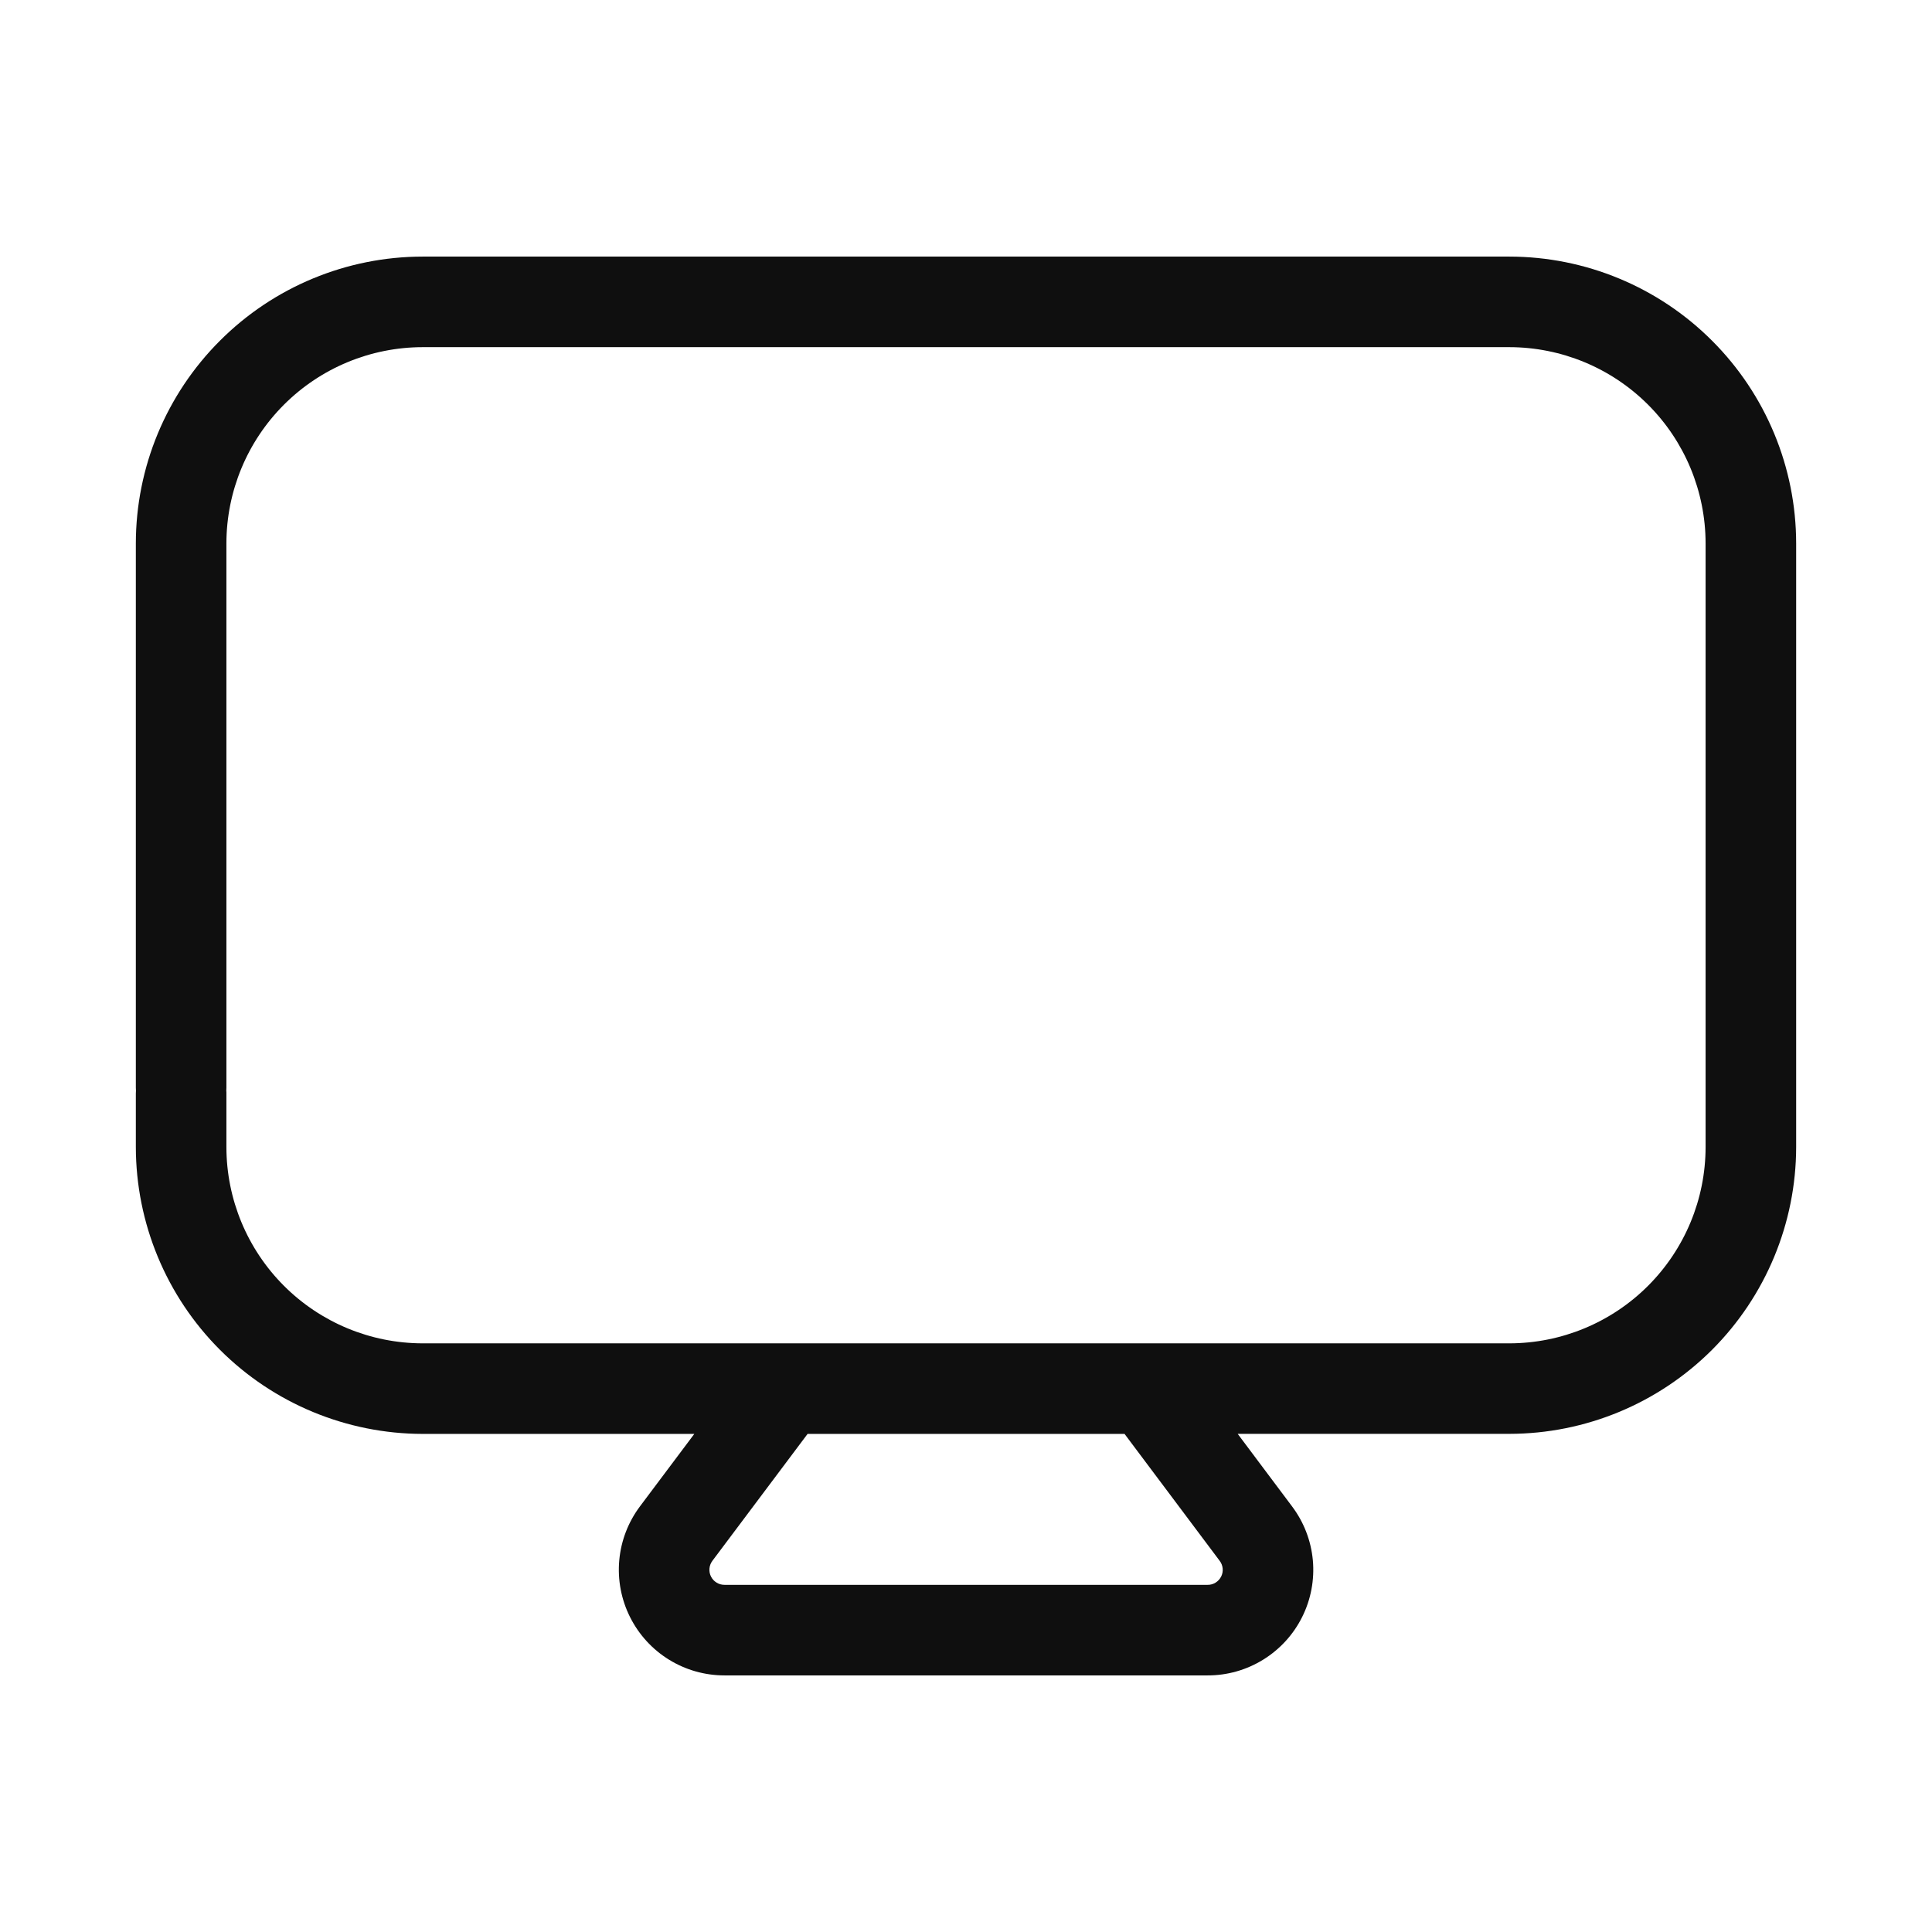 <svg width="32" height="32" viewBox="0 0 32 32" fill="none" xmlns="http://www.w3.org/2000/svg">
<path d="M25 4.25H7C5.741 4.251 4.533 4.752 3.643 5.643C2.752 6.533 2.251 7.741 2.25 9V18.015L2.252 18.065C2.251 18.081 2.25 18.096 2.25 18.112V19C2.252 20.259 2.753 21.467 3.643 22.357C4.533 23.247 5.741 23.748 7 23.75H11.5L10.6 24.95C10.405 25.21 10.286 25.519 10.257 25.843C10.228 26.166 10.289 26.492 10.435 26.783C10.58 27.073 10.803 27.318 11.08 27.489C11.356 27.66 11.675 27.75 12 27.75H20C20.325 27.751 20.644 27.661 20.921 27.49C21.198 27.319 21.422 27.075 21.567 26.784C21.713 26.493 21.774 26.167 21.745 25.843C21.715 25.519 21.596 25.21 21.4 24.95L20.5 23.749H25C26.259 23.748 27.466 23.247 28.357 22.357C29.247 21.466 29.748 20.259 29.75 19V9C29.749 7.741 29.248 6.533 28.357 5.643C27.467 4.752 26.259 4.251 25 4.25ZM20.2 25.85C20.229 25.887 20.246 25.931 20.251 25.977C20.256 26.024 20.247 26.071 20.226 26.113C20.205 26.154 20.173 26.189 20.133 26.214C20.093 26.238 20.048 26.251 20.001 26.25H12.001C11.954 26.25 11.909 26.238 11.869 26.213C11.829 26.189 11.797 26.154 11.776 26.112C11.755 26.071 11.747 26.024 11.751 25.978C11.755 25.931 11.773 25.887 11.801 25.85L13.376 23.75H18.626L20.2 25.85ZM28.25 19C28.249 19.862 27.906 20.688 27.297 21.297C26.688 21.906 25.862 22.249 25 22.25H7C6.138 22.249 5.312 21.906 4.703 21.297C4.094 20.688 3.751 19.862 3.75 19V18.112C3.75 18.096 3.75 18.08 3.748 18.064L3.75 18.015V9C3.751 8.138 4.094 7.312 4.703 6.703C5.312 6.094 6.138 5.751 7 5.75H25C25.862 5.751 26.688 6.094 27.297 6.703C27.906 7.312 28.249 8.138 28.25 9V19Z" fill="#0F0F0F"/>
</svg>
